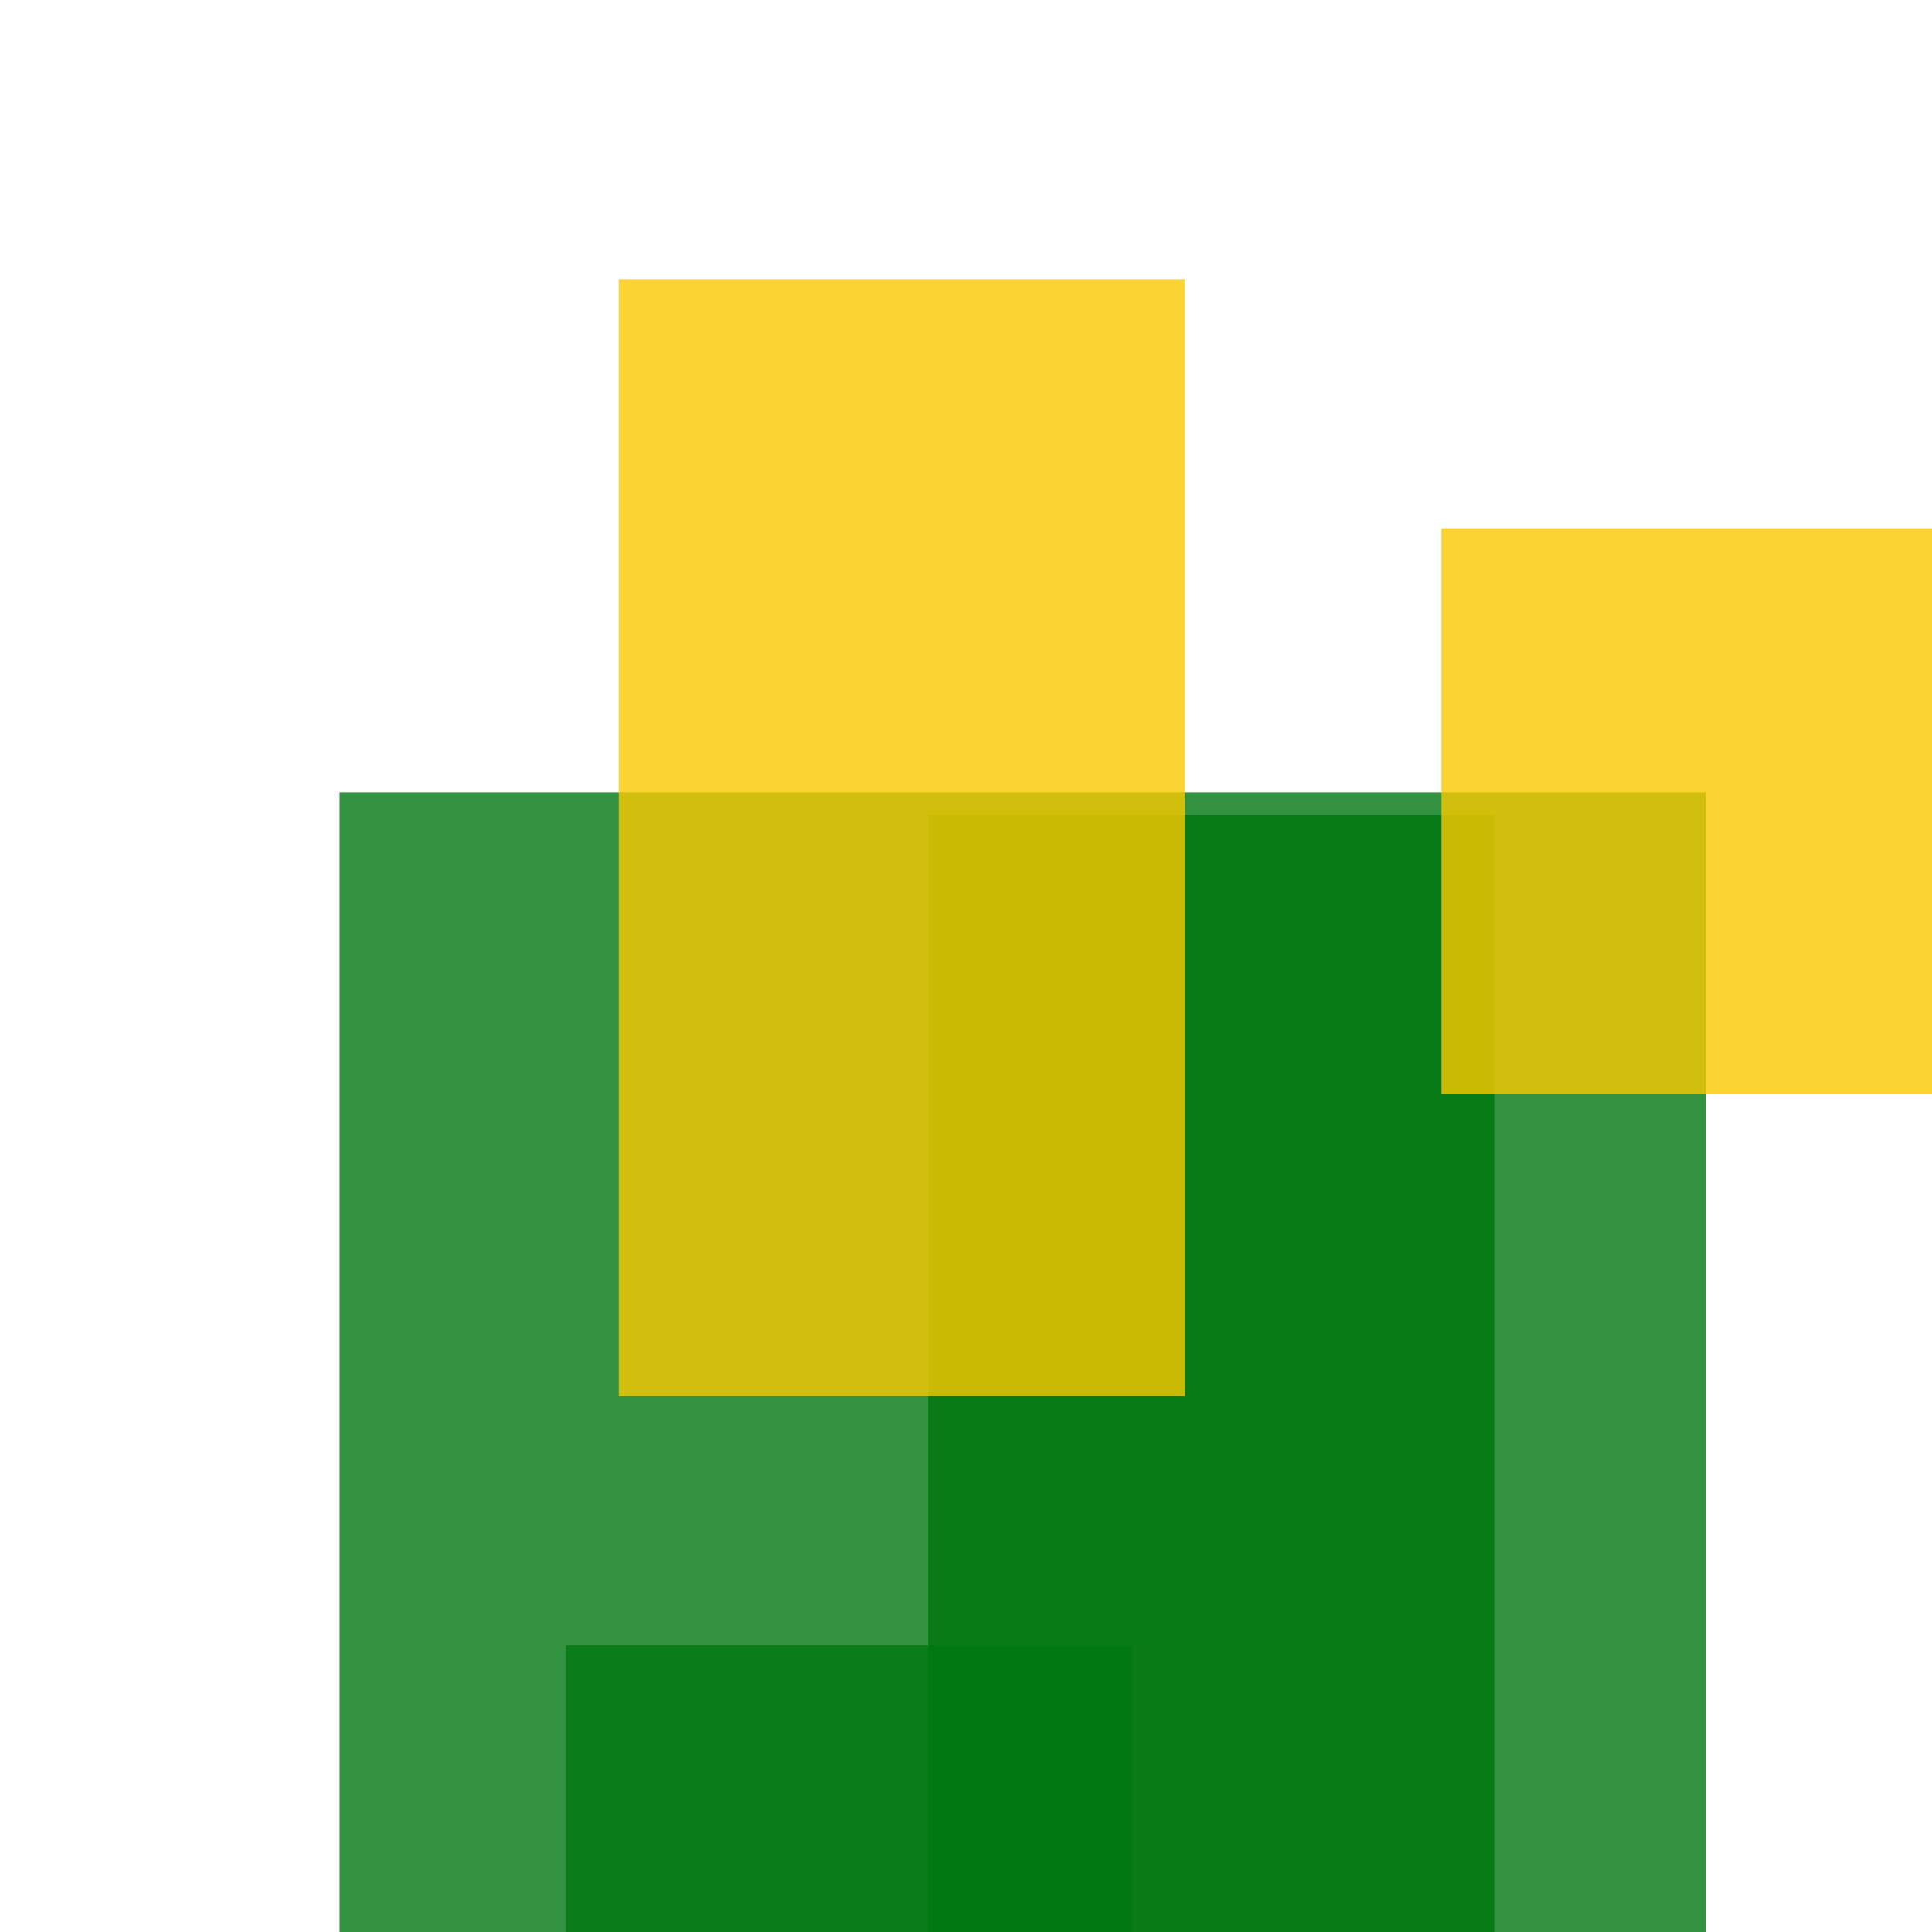 <svg width='256' height='256'><rect x='0' y='0' width='256' height='256' fill='white'/><rect x='123' y='108' width='75' height='169' opacity='0.84' fill='#00770F'/><rect x='45' y='105' width='181' height='186' opacity='0.80' fill='#00770F'/><rect x='75' y='218' width='75' height='75' opacity='0.80' fill='#00770F'/><rect x='191' y='70' width='75' height='75' opacity='0.80' fill='#fac901'/><rect x='82' y='37' width='75' height='148' opacity='0.80' fill='#fac901'/></svg>